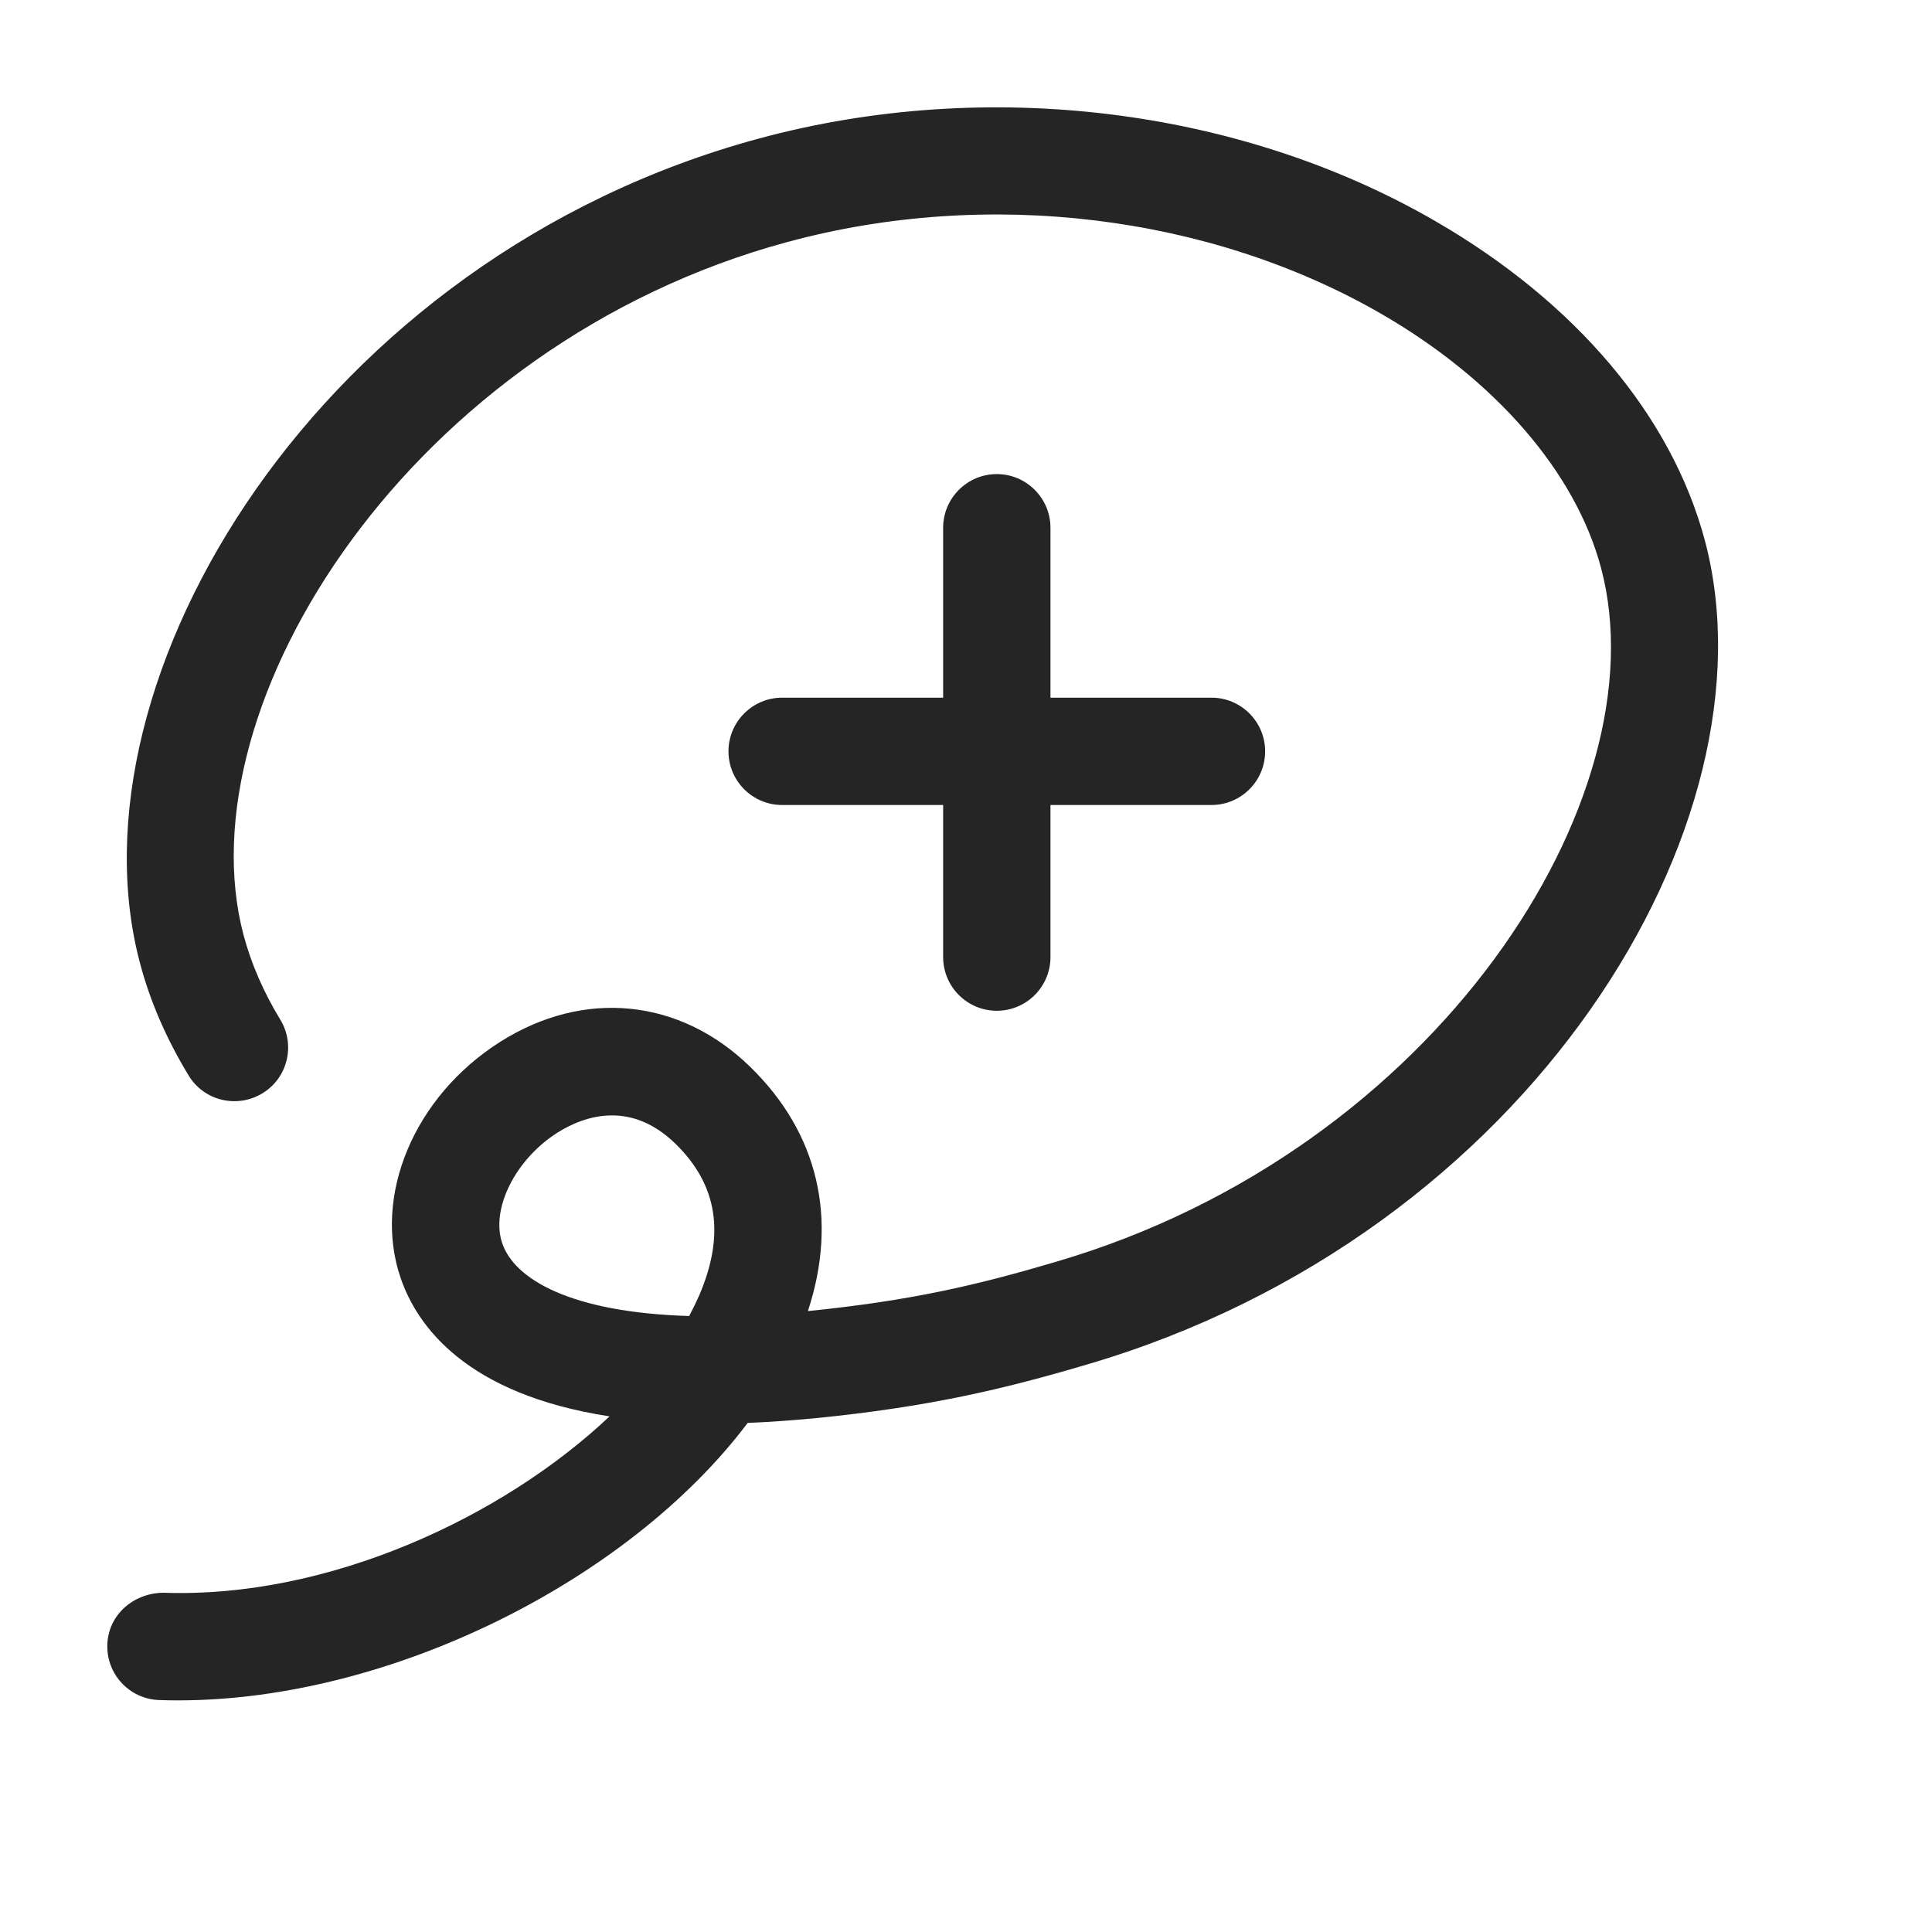 <svg width="18" height="18" viewBox="0 0 18 18" fill="none" xmlns="http://www.w3.org/2000/svg">
<path fill-rule="evenodd" clip-rule="evenodd" d="M13.369 2.058C14.681 2.816 15.574 3.874 15.884 5.036C16.581 7.66 14.265 11.501 10.123 12.714C9.345 12.944 8.65 13.108 7.597 13.213C7.375 13.234 7.164 13.249 6.966 13.257C5.863 14.722 3.641 15.842 1.662 15.842C1.602 15.842 1.542 15.841 1.482 15.839C1.206 15.829 0.99 15.598 1 15.321C1.01 15.046 1.239 14.845 1.518 14.839C3.056 14.895 4.682 14.138 5.679 13.196C4.34 12.99 3.887 12.353 3.734 11.911C3.469 11.143 3.857 10.216 4.658 9.708C5.439 9.212 6.335 9.301 6.99 9.94C7.623 10.557 7.81 11.356 7.527 12.215C8.489 12.118 9.105 11.973 9.841 11.755C13.391 10.715 15.484 7.427 14.917 5.293C14.681 4.402 13.934 3.539 12.869 2.924C11.269 2.001 9.2 1.749 7.335 2.255C3.83 3.203 1.698 6.564 2.27 8.715C2.341 8.979 2.455 9.243 2.611 9.499C2.755 9.735 2.681 10.043 2.445 10.186C2.208 10.33 1.9 10.256 1.758 10.021C1.552 9.682 1.398 9.329 1.304 8.972C0.601 6.331 2.97 2.399 7.073 1.29C9.194 0.717 11.545 1.004 13.369 2.058ZM6.421 12.261C6.456 12.195 6.487 12.131 6.516 12.065C6.758 11.499 6.685 11.038 6.293 10.656C6.09 10.458 5.885 10.392 5.701 10.392C5.493 10.392 5.312 10.478 5.193 10.553C4.8 10.803 4.569 11.266 4.68 11.585C4.794 11.918 5.316 12.228 6.421 12.261ZM8.787 4.917C8.787 4.642 9.011 4.417 9.287 4.417C9.563 4.417 9.787 4.642 9.787 4.917V6.5H11.287C11.563 6.5 11.787 6.725 11.787 7C11.787 7.276 11.563 7.5 11.287 7.5H9.787V8.917C9.787 9.193 9.563 9.417 9.287 9.417C9.011 9.417 8.787 9.193 8.787 8.917V7.5H7.287C7.011 7.5 6.787 7.276 6.787 7C6.787 6.725 7.011 6.5 7.287 6.5H8.787V4.917Z" fill="#252525"/>
</svg>
